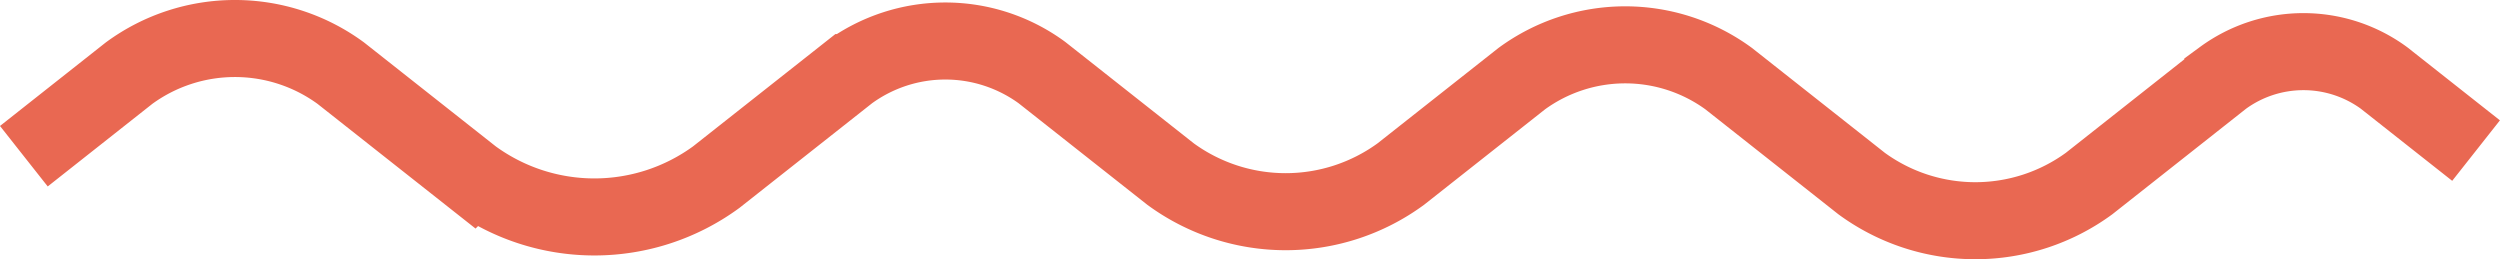 <svg xmlns="http://www.w3.org/2000/svg" width="97.352" height="10.095" viewBox="0 0 97.352 10.095">
  <path id="Path_12" data-name="Path 12" d="M147.056,441.629l4.1-3.237a6.974,6.974,0,0,1,8.238,0l5.134,4.051a8.036,8.036,0,0,0,9.491,0l5.16-4.071a6.368,6.368,0,0,1,7.521,0l5.009,3.952a7.592,7.592,0,0,0,8.967,0l4.709-3.715a6.824,6.824,0,0,1,8.059,0l5.175,4.084a7.5,7.5,0,0,0,8.859,0l5.208-4.11a5.314,5.314,0,0,1,6.278,0l3.583,2.827" transform="translate(-146.127 -435.546)" fill="none" stroke="#E96852" stroke-miterlimit="10" stroke-width="3"/>
</svg>
